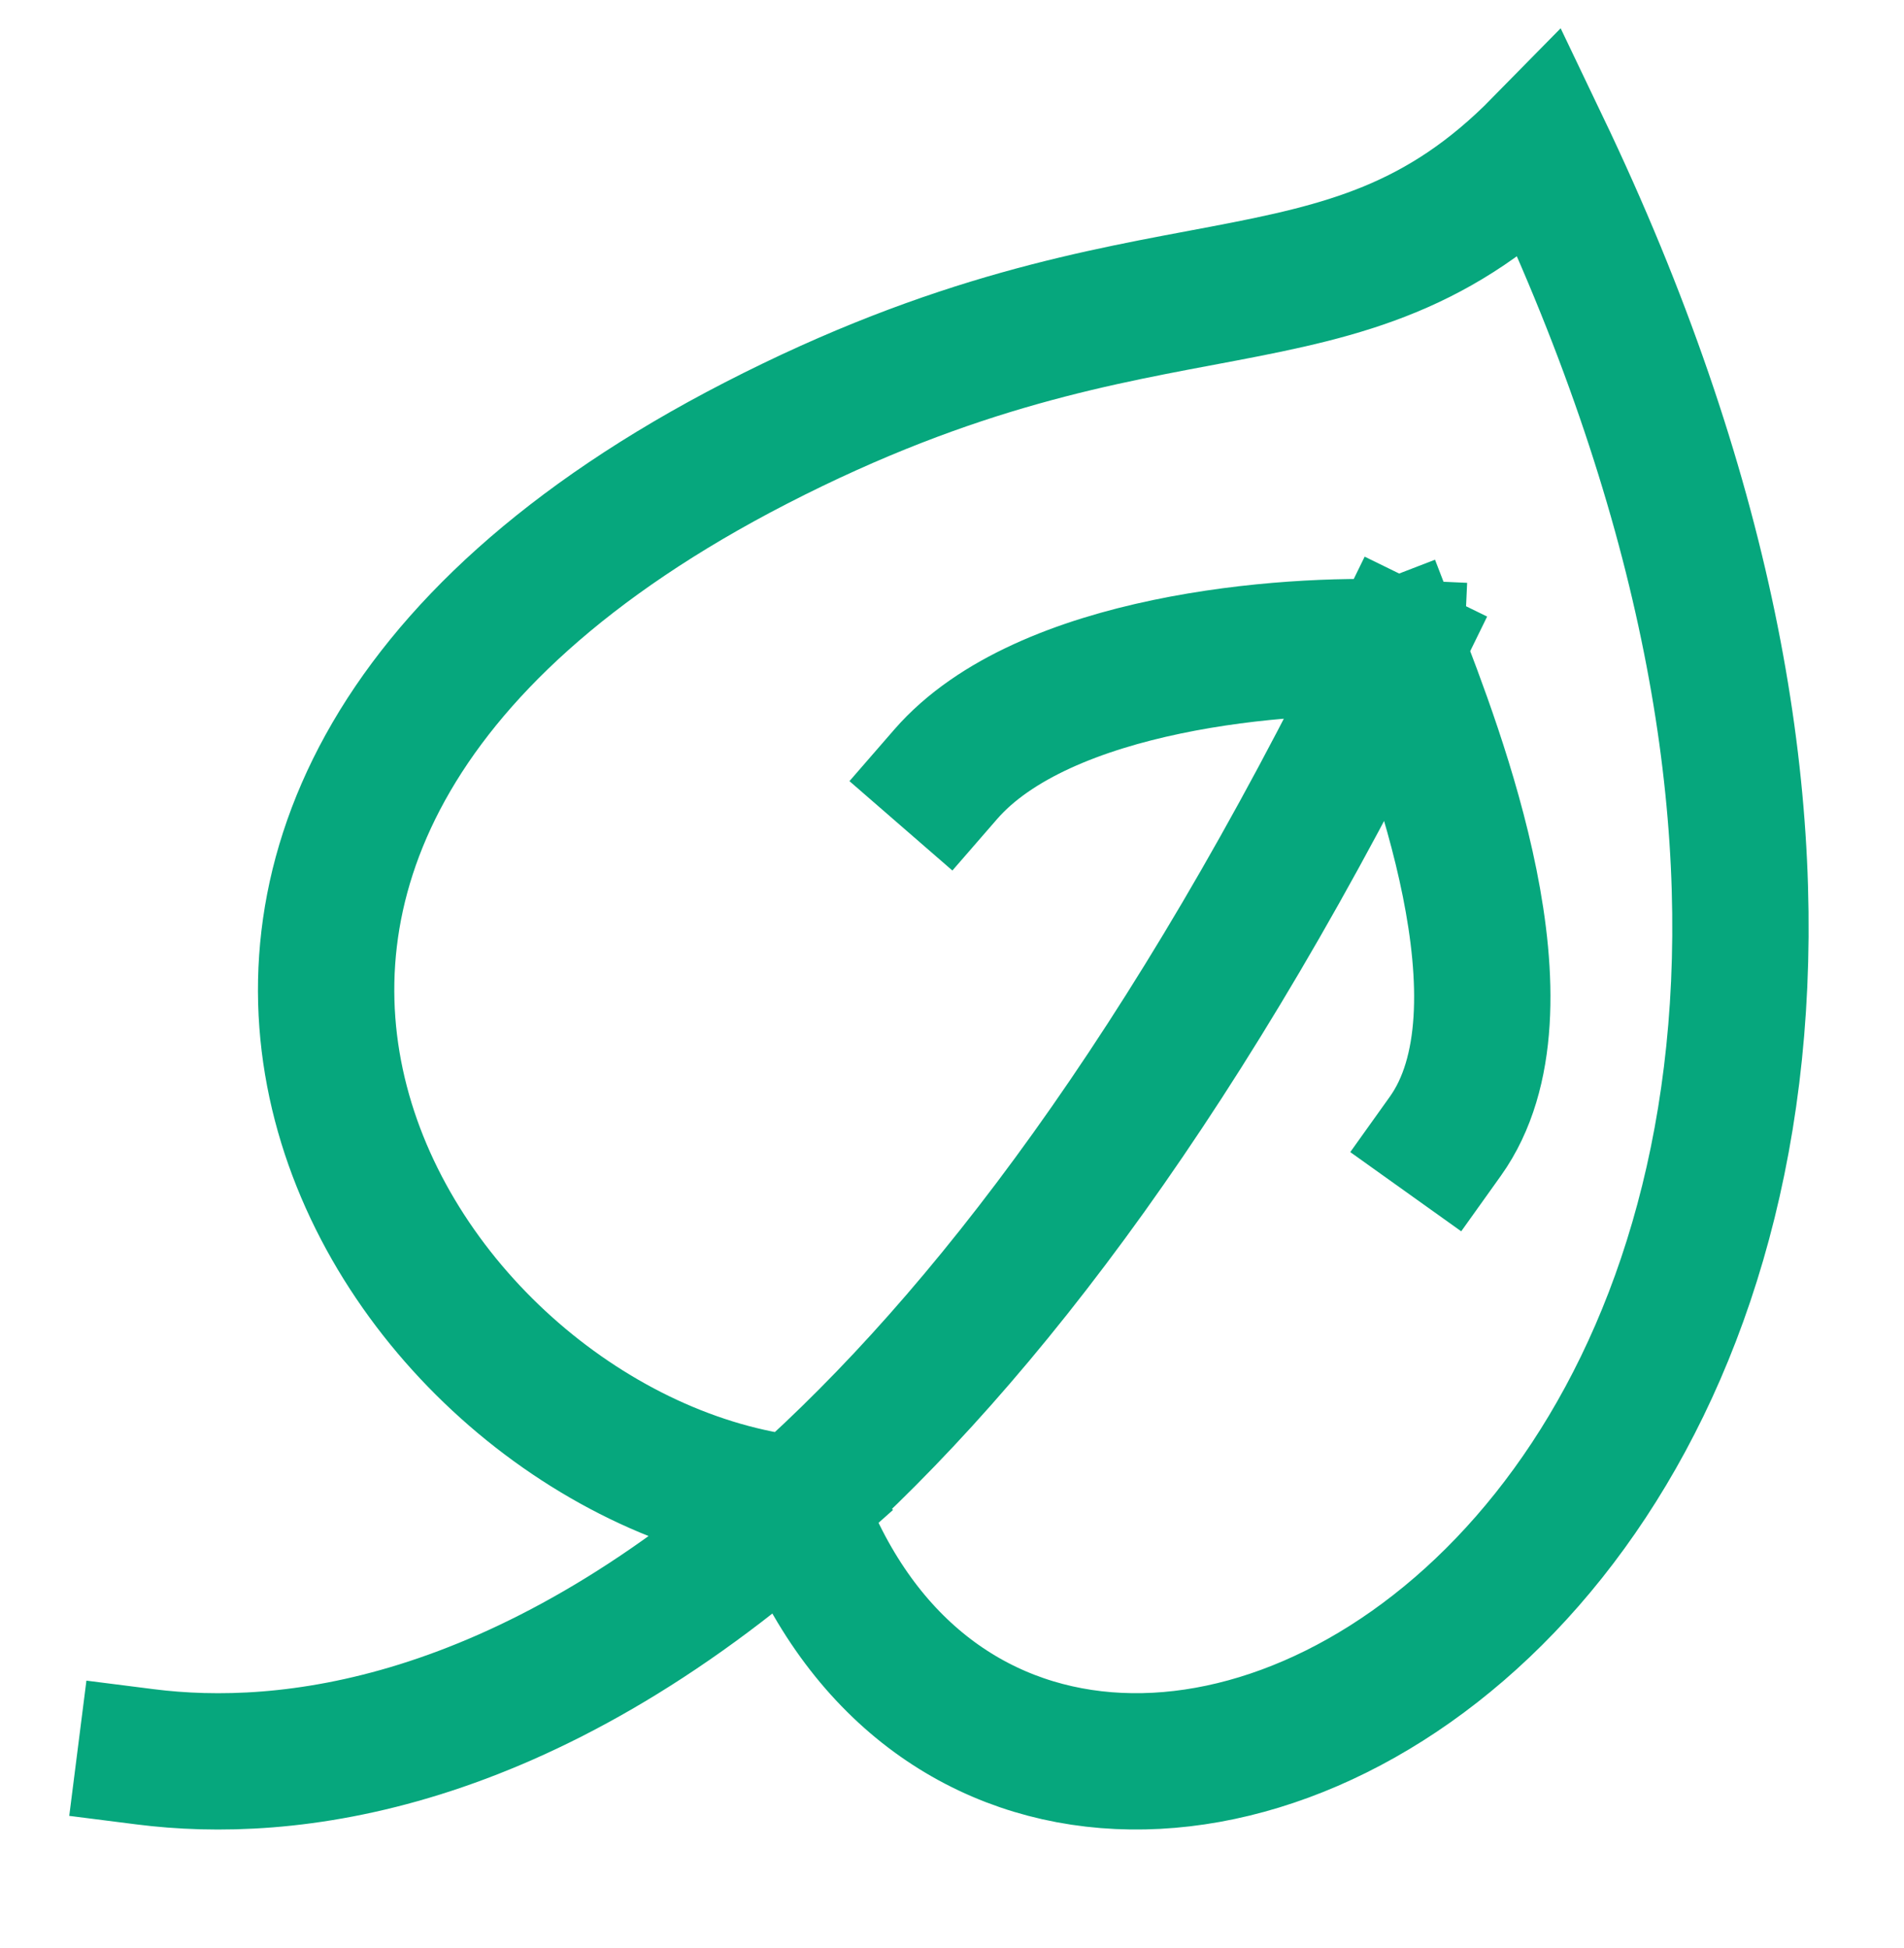 <svg width="43" height="44" viewBox="0 0 43 44" fill="none" xmlns="http://www.w3.org/2000/svg">
<path d="M3.285 39.68C6.444 40.081 11.758 39.525 17.994 33.977M31.526 14.632C26.848 24.193 22.21 30.226 17.994 33.977M31.526 14.632C29.061 14.52 23.575 14.935 21.356 17.49M31.526 14.632C32.423 16.958 34.695 22.788 32.642 25.663M17.994 33.977C8.916 32.956 -0.077 18.835 17.069 10.009C26.131 5.345 30.266 7.908 34.805 3.285C49.682 34.385 23.373 48.674 17.994 33.977Z" stroke="#06A77D" stroke-width="3.079" stroke-linecap="square"/>
</svg>
